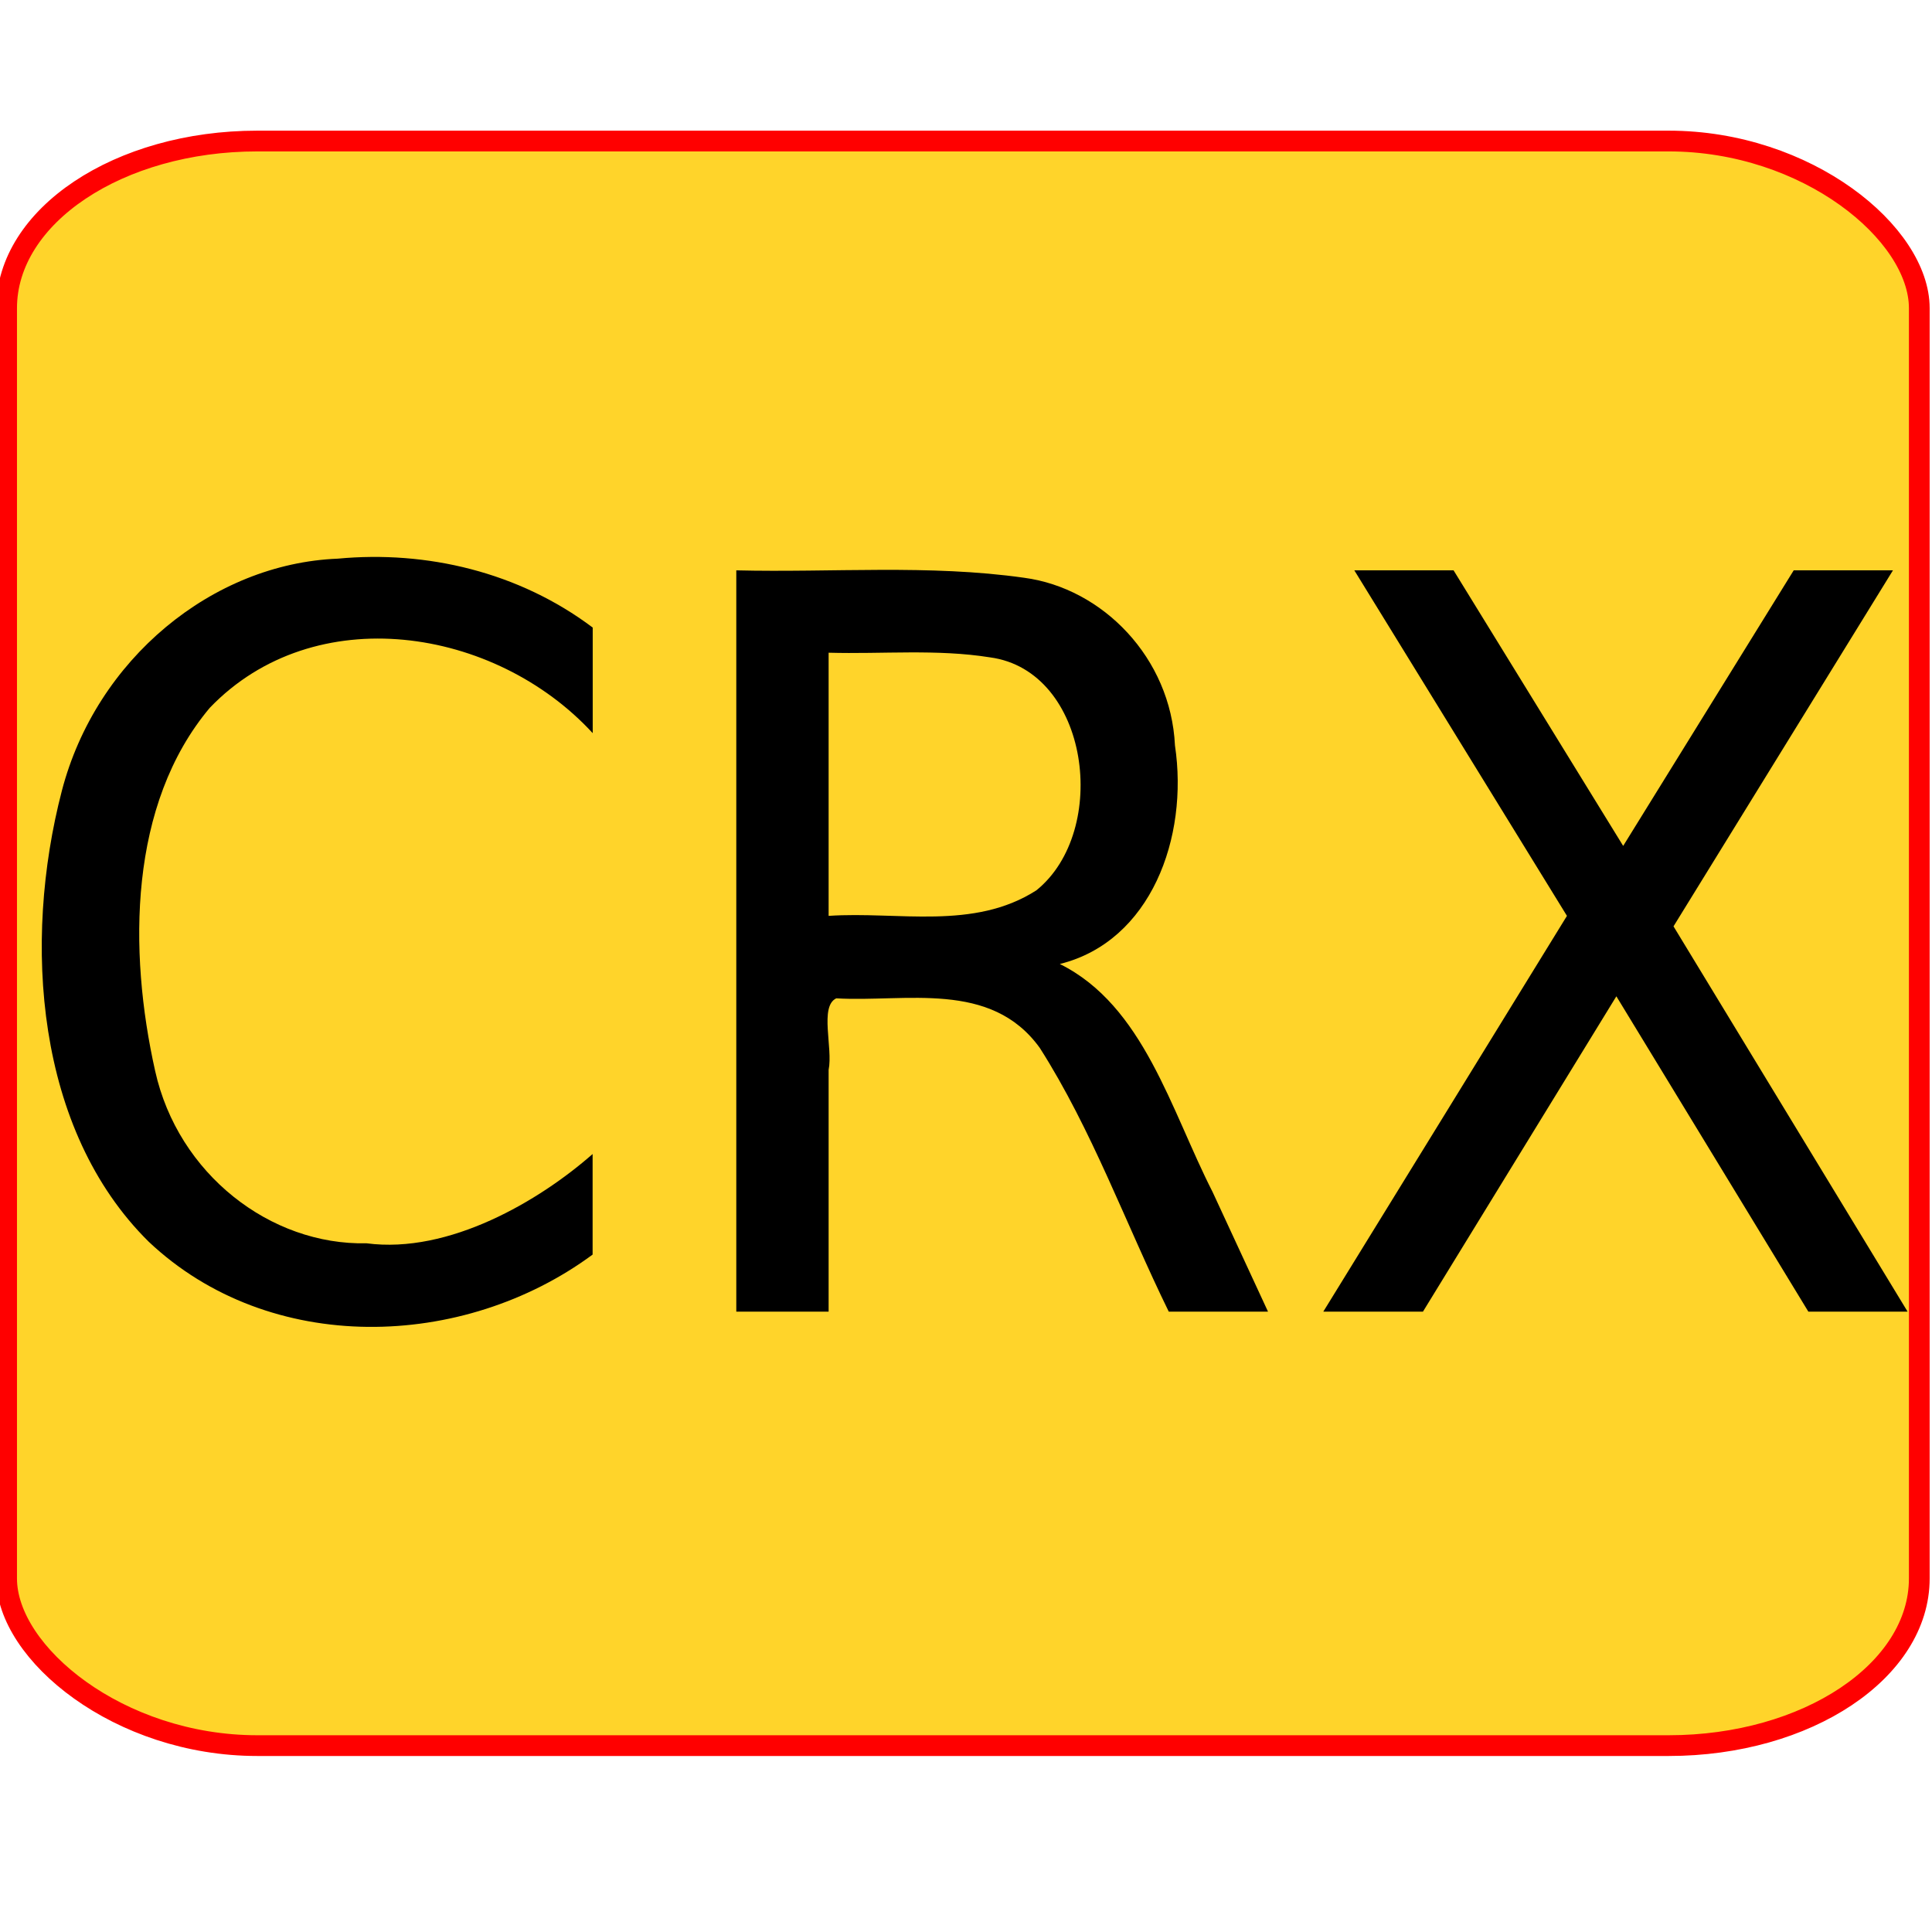 <?xml version="1.0" encoding="UTF-8" standalone="no"?>
<!-- Created with Inkscape (http://www.inkscape.org/) -->

<svg
   xmlns:dc="http://purl.org/dc/elements/1.1/"
   xmlns:cc="http://creativecommons.org/ns#"
   xmlns:rdf="http://www.w3.org/1999/02/22-rdf-syntax-ns#"
   xmlns:svg="http://www.w3.org/2000/svg"
   xmlns="http://www.w3.org/2000/svg"
   xmlns:sodipodi="http://sodipodi.sourceforge.net/DTD/sodipodi-0.dtd"
   xmlns:inkscape="http://www.inkscape.org/namespaces/inkscape"
   width="19"
   height="19"
   id="svg2"
   version="1.1"
   inkscape:version="0.48.4 r9939"
   sodipodi:docname="icon.svg"
   inkscape:export-filename="/home/rob/Documenten/Chrome/crxviewer/icons/128.png"
   inkscape:export-xdpi="606.3158"
   inkscape:export-ydpi="606.3158">
  <defs
     id="defs4" />
  <sodipodi:namedview
     id="base"
     pagecolor="#ffffff"
     bordercolor="#666666"
     borderopacity="1.0"
     inkscape:pageopacity="0.0"
     inkscape:pageshadow="2"
     inkscape:zoom="15.839192"
     inkscape:cx="12.253285"
     inkscape:cy="10.165935"
     inkscape:document-units="px"
     inkscape:current-layer="layer2"
     showgrid="false"
     inkscape:window-width="1364"
     inkscape:window-height="736"
     inkscape:window-x="0"
     inkscape:window-y="0"
     inkscape:window-maximized="0" />
  <g
     inkscape:groupmode="layer"
     id="layer2"
     inkscape:label="box">
    <rect
       style="fill:#ffd42a;fill-opacity:1;stroke:#ff0000;stroke-width:0.204;stroke-miterlimit:4;stroke-opacity:1;stroke-dasharray:none"
       id="rect3758"
       width="18.81"
       height="15.78"
       x="0.065"
       y="1.387"
       ry="1.644"
       rx="2.465" />
  </g>
  <g
     inkscape:label="Layer 1"
     inkscape:groupmode="layer"
     id="layer1"
     transform="translate(0,-1033.362)">
    <path
       style="font-size:38.383px;font-style:italic;font-variant:normal;font-weight:bold;font-stretch:normal;line-height:125%;letter-spacing:0px;word-spacing:0px;fill:#000000;fill-opacity:1;stroke:none;font-family:URW Chancery L;-inkscape-font-specification:URW Chancery L Bold Italic"
       d="m 5.829,1039.532 c 0,0.347 0,0.693 0,1.04 -0.961,-1.044 -2.737,-1.321 -3.766,-0.249 -0.797,0.949 -0.802,2.39 -0.537,3.572 0.225,1.012 1.132,1.715 2.079,1.694 0.812,0.107 1.7,-0.418 2.223,-0.878 0,0.33 0,0.659 0,0.989 -1.271,0.939 -3.174,0.999 -4.366,-0.127 -1.11,-1.097 -1.241,-2.944 -0.854,-4.433 0.337,-1.296 1.482,-2.235 2.714,-2.284 0.874,-0.082 1.78,0.131 2.506,0.677 z m 4.595,3.311 c 0.823,0.409 1.09,1.435 1.5,2.239 0.182,0.393 0.364,0.786 0.546,1.179 -0.325,0 -0.65,0 -0.976,0 -0.423,-0.863 -0.754,-1.787 -1.268,-2.593 -0.482,-0.67 -1.321,-0.448 -2.002,-0.488 -0.167,0.08 -0.031,0.489 -0.075,0.703 0,0.793 0,1.585 0,2.378 -0.303,0 -0.605,0 -0.908,0 0,-2.43 0,-4.86 0,-7.29 0.944,0.023 1.894,-0.06 2.831,0.073 0.772,0.103 1.442,0.787 1.483,1.649 0.136,0.906 -0.237,1.926 -1.131,2.149 z m -2.275,-3.062 c 0,0.863 0,1.725 0,2.588 0.683,-0.046 1.425,0.145 2.043,-0.251 0.726,-0.586 0.522,-2.158 -0.454,-2.291 -0.525,-0.084 -1.06,-0.031 -1.589,-0.046 z m 5.17,-0.81 c 0.325,0 0.65,0 0.976,0 0.556,0.903 1.112,1.807 1.668,2.71 0.559,-0.903 1.118,-1.807 1.677,-2.71 0.325,0 0.65,0 0.976,0 -0.719,1.167 -1.439,2.334 -2.158,3.501 0.767,1.263 1.535,2.526 2.302,3.789 -0.325,0 -0.65,0 -0.976,0 -0.629,-1.034 -1.259,-2.067 -1.888,-3.101 -0.634,1.034 -1.268,2.067 -1.902,3.101 -0.327,0 -0.653,0 -0.98,0 0.799,-1.297 1.598,-2.594 2.396,-3.892 -0.697,-1.133 -1.394,-2.266 -2.091,-3.398 z"
       id="text2993"
       inkscape:connector-curvature="0" />
  </g>
</svg>
